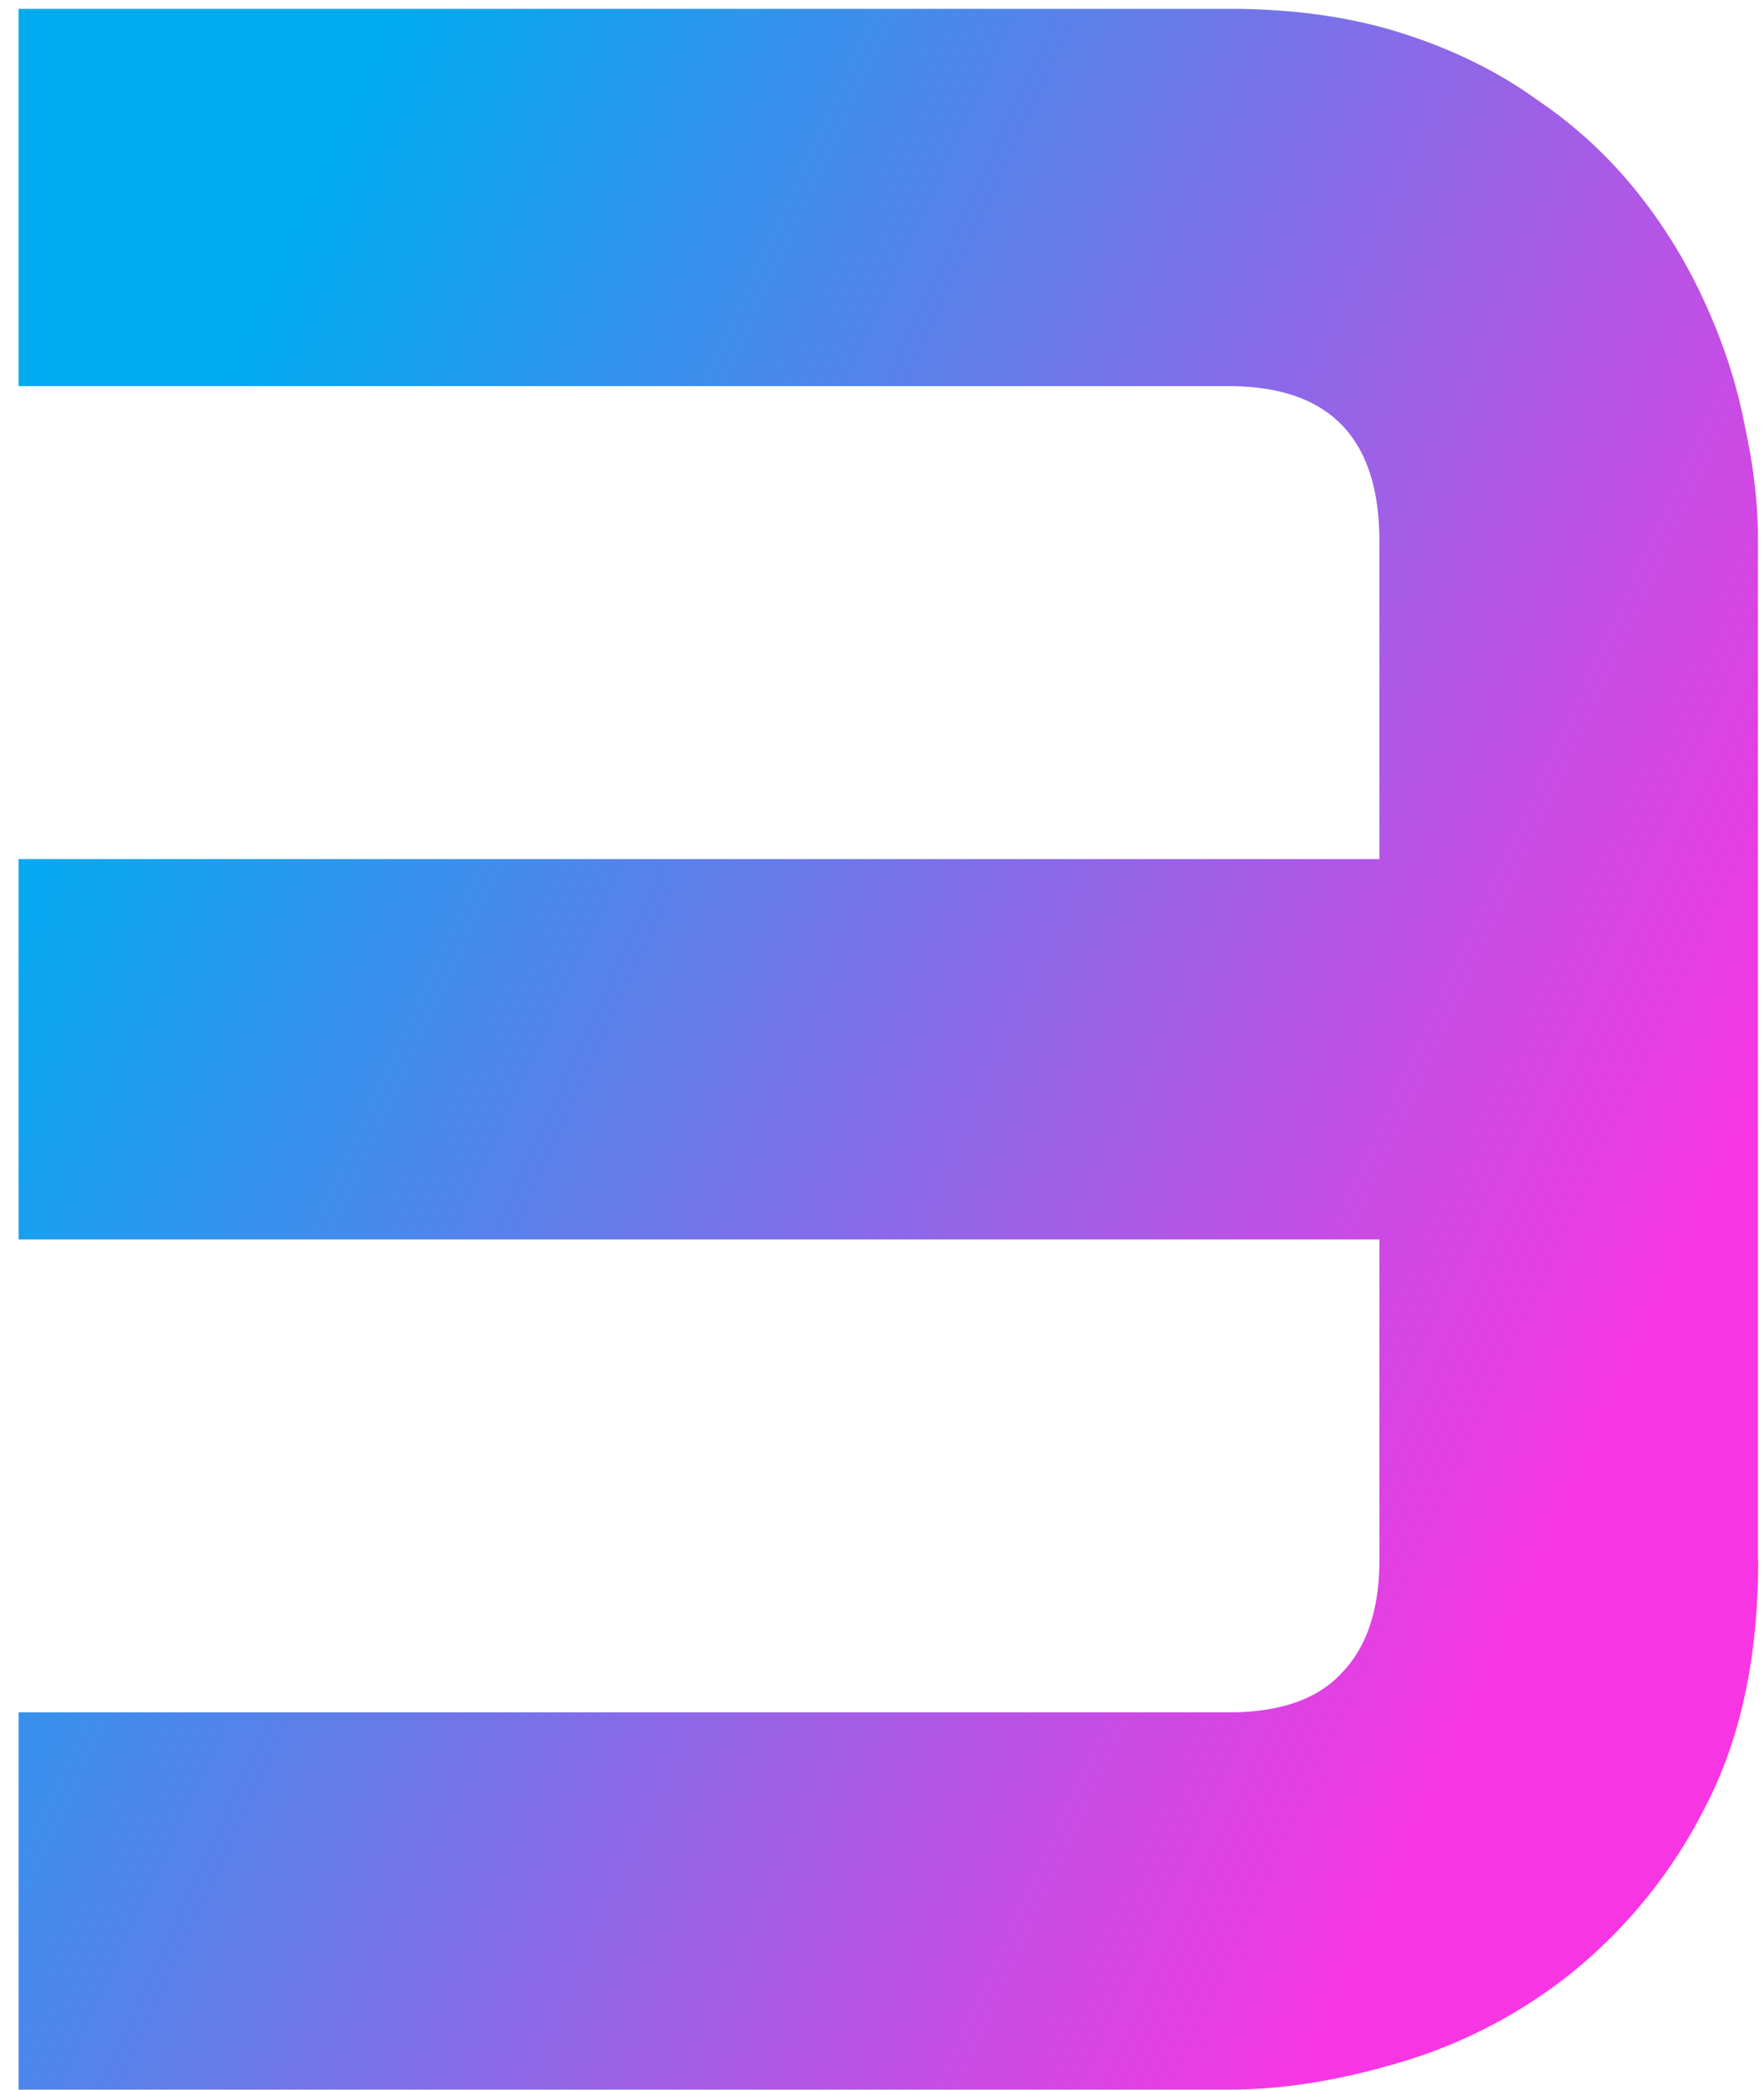 <svg width="76" height="90" fill="none" xmlns="http://www.w3.org/2000/svg"><path d="M75.75 67.19c0 4.2-.77 7.77-2.31 10.69a21.8 21.8 0 0 1-5.69 7.06 21.64 21.64 0 0 1-7.38 3.87c-2.66.8-5.14 1.19-7.43 1.19H.8V73.75h52.13c2.2 0 3.83-.56 4.87-1.69 1.09-1.12 1.63-2.75 1.63-4.87V53.38H.8V37h58.63V23.31c0-4.46-2.17-6.68-6.5-6.68H.8V.38h52.13c2.79 0 5.29.35 7.5 1.06 2.2.7 4.14 1.66 5.81 2.87a19.43 19.43 0 0 1 4.38 4.07 22.65 22.65 0 0 1 2.93 4.87c.75 1.67 1.3 3.38 1.63 5.13.37 1.7.56 3.3.56 4.8v44Z" fill="url(#a)"/><defs><linearGradient id="a" x1="3.51" y1="30" x2="70.2" y2="60.8" gradientUnits="userSpaceOnUse"><stop stop-color="#00ABEF"/><stop offset="1" stop-color="#F835E2"/></linearGradient></defs></svg>